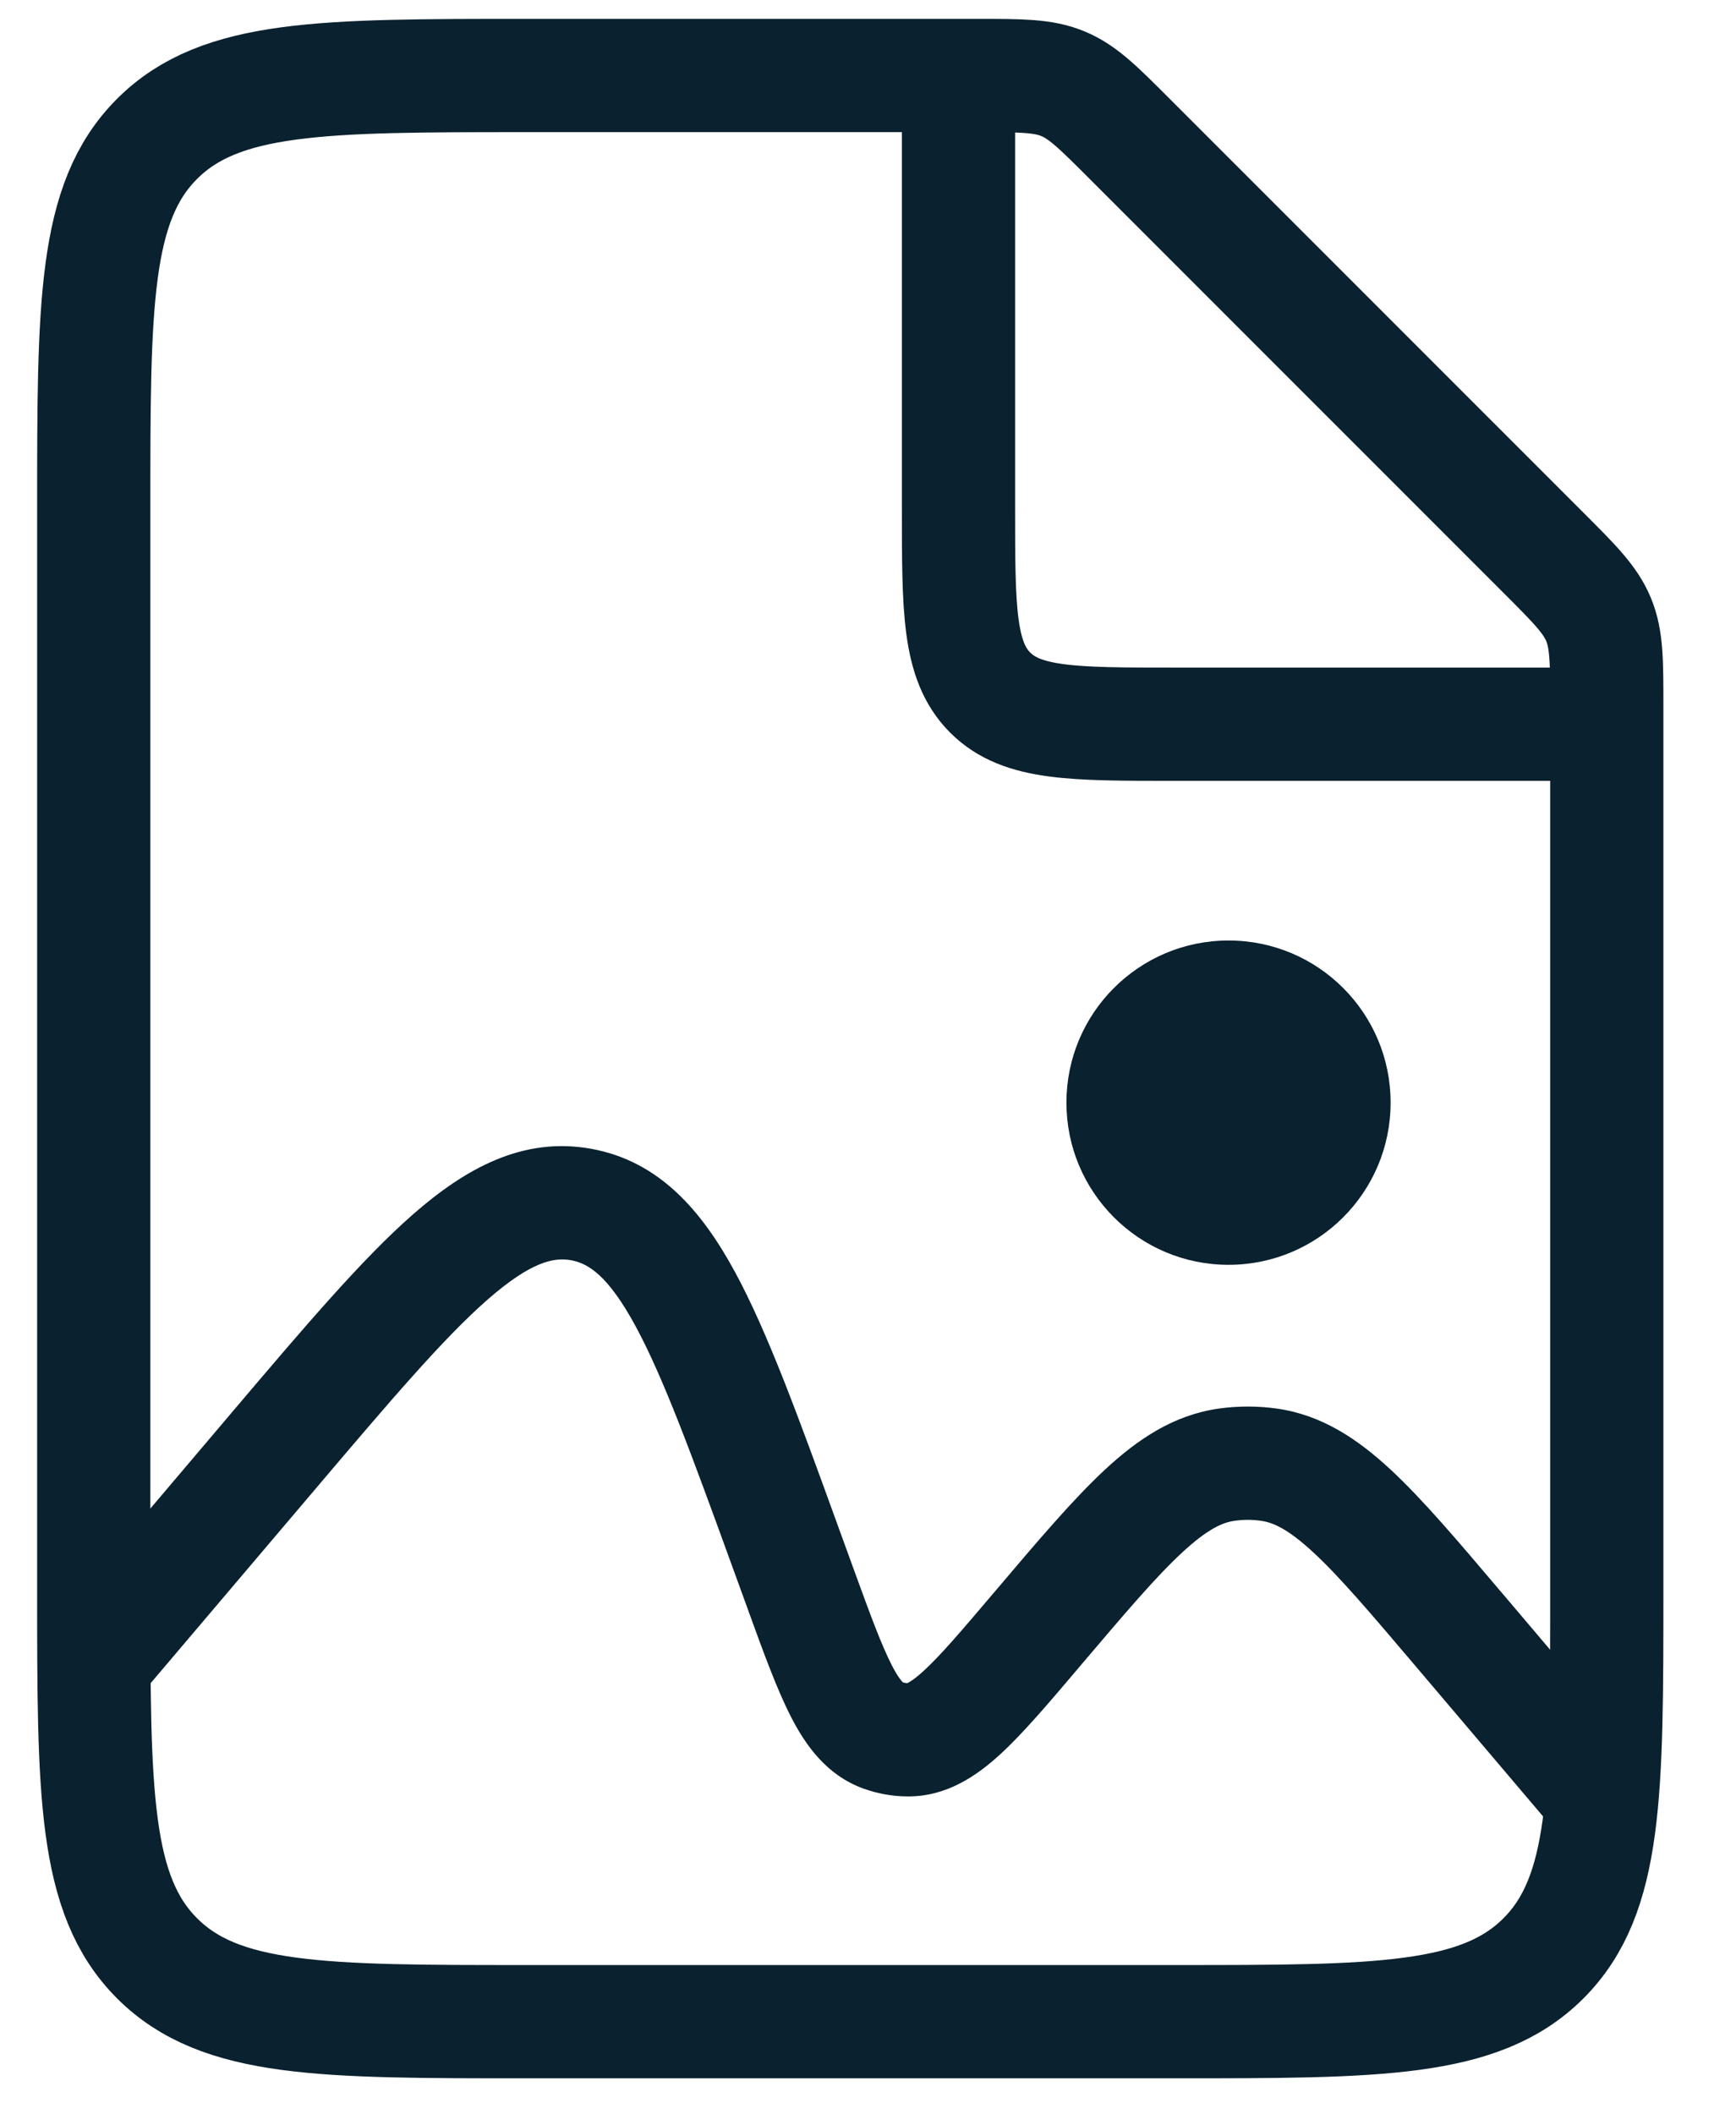 <svg width="23" height="28" viewBox="0 0 23 28" fill="none" xmlns="http://www.w3.org/2000/svg">
<path d="M18.424 14.602C18.424 15.789 17.463 16.75 16.277 16.75C15.091 16.75 14.129 15.789 14.129 14.602C14.129 13.416 15.091 12.455 16.277 12.455C17.463 12.455 18.424 13.416 18.424 14.602Z" fill="#0A212F"/>
<path fill-rule="evenodd" clip-rule="evenodd" d="M4.163 19.737C5.171 18.549 5.872 17.726 6.457 17.213C7.037 16.705 7.339 16.649 7.565 16.689C7.791 16.73 8.055 16.887 8.422 17.565C8.792 18.25 9.164 19.265 9.696 20.729L9.898 21.284L9.914 21.329L9.914 21.329C10.117 21.888 10.294 22.374 10.479 22.735C10.67 23.107 10.948 23.508 11.439 23.686C11.626 23.753 11.823 23.789 12.022 23.79C12.544 23.794 12.944 23.514 13.252 23.232C13.551 22.958 13.886 22.564 14.271 22.11L14.302 22.073C14.904 21.364 15.312 20.884 15.661 20.561C15.999 20.248 16.197 20.162 16.356 20.14C16.473 20.123 16.591 20.123 16.708 20.14C16.867 20.162 17.065 20.248 17.403 20.561C17.752 20.884 18.16 21.364 18.762 22.073L20.809 24.485L21.952 23.515L19.906 21.103L19.875 21.067C19.312 20.403 18.846 19.853 18.424 19.462C17.984 19.054 17.512 18.739 16.919 18.654C16.662 18.618 16.402 18.618 16.145 18.654C15.552 18.739 15.08 19.054 14.64 19.462C14.219 19.853 13.752 20.403 13.189 21.067L13.158 21.103C12.733 21.604 12.46 21.924 12.239 22.126C12.11 22.244 12.043 22.28 12.02 22.29C12 22.289 11.981 22.285 11.962 22.279C11.944 22.262 11.893 22.205 11.814 22.05C11.677 21.783 11.532 21.389 11.307 20.771L11.105 20.216L11.083 20.155C10.579 18.767 10.171 17.645 9.741 16.851C9.301 16.039 8.737 15.376 7.83 15.213C6.923 15.05 6.163 15.476 5.468 16.085C4.789 16.68 4.017 17.591 3.062 18.716L3.062 18.716L3.02 18.766L0.809 21.372L1.952 22.342L4.163 19.737ZM12.011 22.293C12.011 22.293 12.012 22.292 12.015 22.292C12.012 22.293 12.011 22.293 12.011 22.293ZM11.97 22.285C11.97 22.286 11.968 22.285 11.966 22.283C11.968 22.284 11.97 22.285 11.97 22.285Z" fill="#0A212F"/>
<path d="M12.942 1H6.969C4.27 1 2.92 1 2.081 1.839C1.242 2.677 1.242 4.027 1.242 6.727V21.046C1.242 23.745 1.242 25.095 2.081 25.934C2.92 26.773 4.27 26.773 6.969 26.773H15.56C18.26 26.773 19.61 26.773 20.449 25.934C21.288 25.095 21.288 23.745 21.288 21.046V9.345C21.288 8.76 21.288 8.467 21.179 8.204C21.07 7.941 20.863 7.734 20.449 7.32L14.967 1.839C14.553 1.425 14.347 1.218 14.083 1.109C13.82 1 13.528 1 12.942 1Z" stroke="#0A212F" stroke-width="1.5"/>
<path d="M12.699 1V6.727C12.699 8.077 12.699 8.752 13.119 9.172C13.538 9.591 14.213 9.591 15.563 9.591H21.29" stroke="#0A212F" stroke-width="1.5"/>
</svg>
